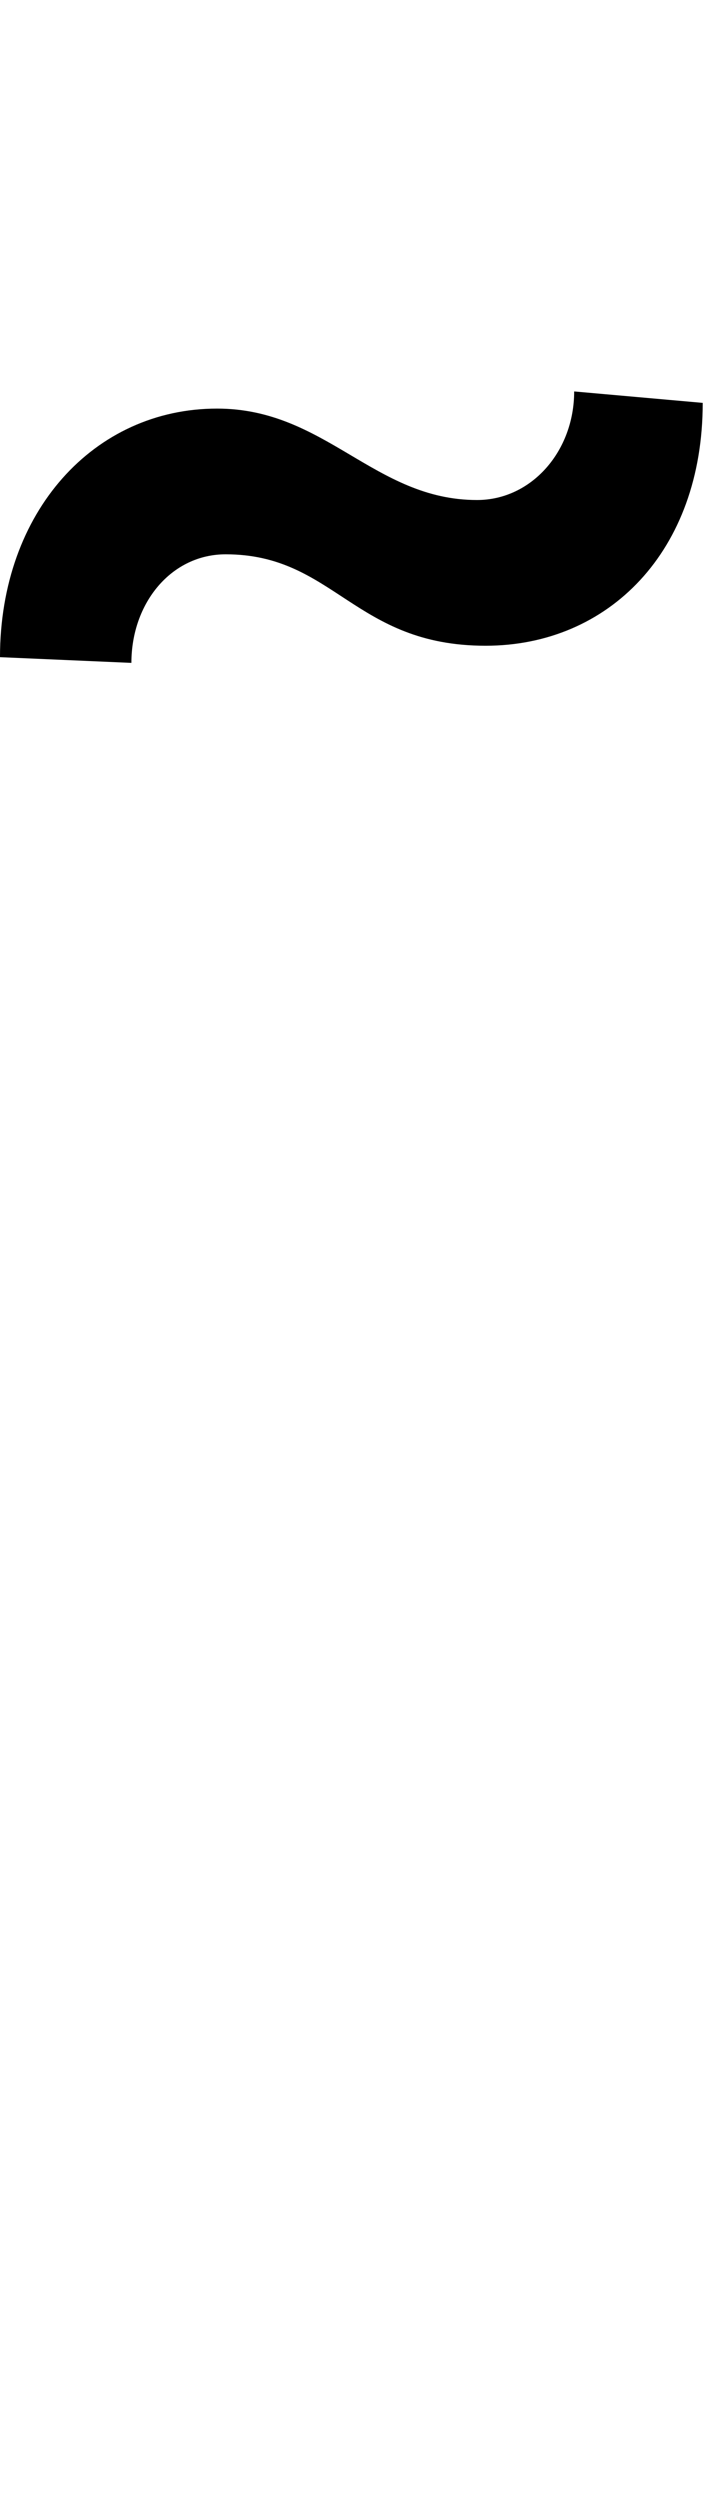 <svg id="svg-uni1FC0" xmlns="http://www.w3.org/2000/svg" width="99" height="350"><path d="M324 -1888C324 -1972 380 -2040 456 -2040C608 -2040 636 -1912 820 -1912C992 -1912 1124 -2044 1124 -2252L944 -2268C944 -2184 884 -2116 808 -2116C664 -2116 596 -2244 444 -2244C272 -2244 140 -2100 140 -1896Z" transform="translate(-14 281.6) scale(0.1)"/></svg>
